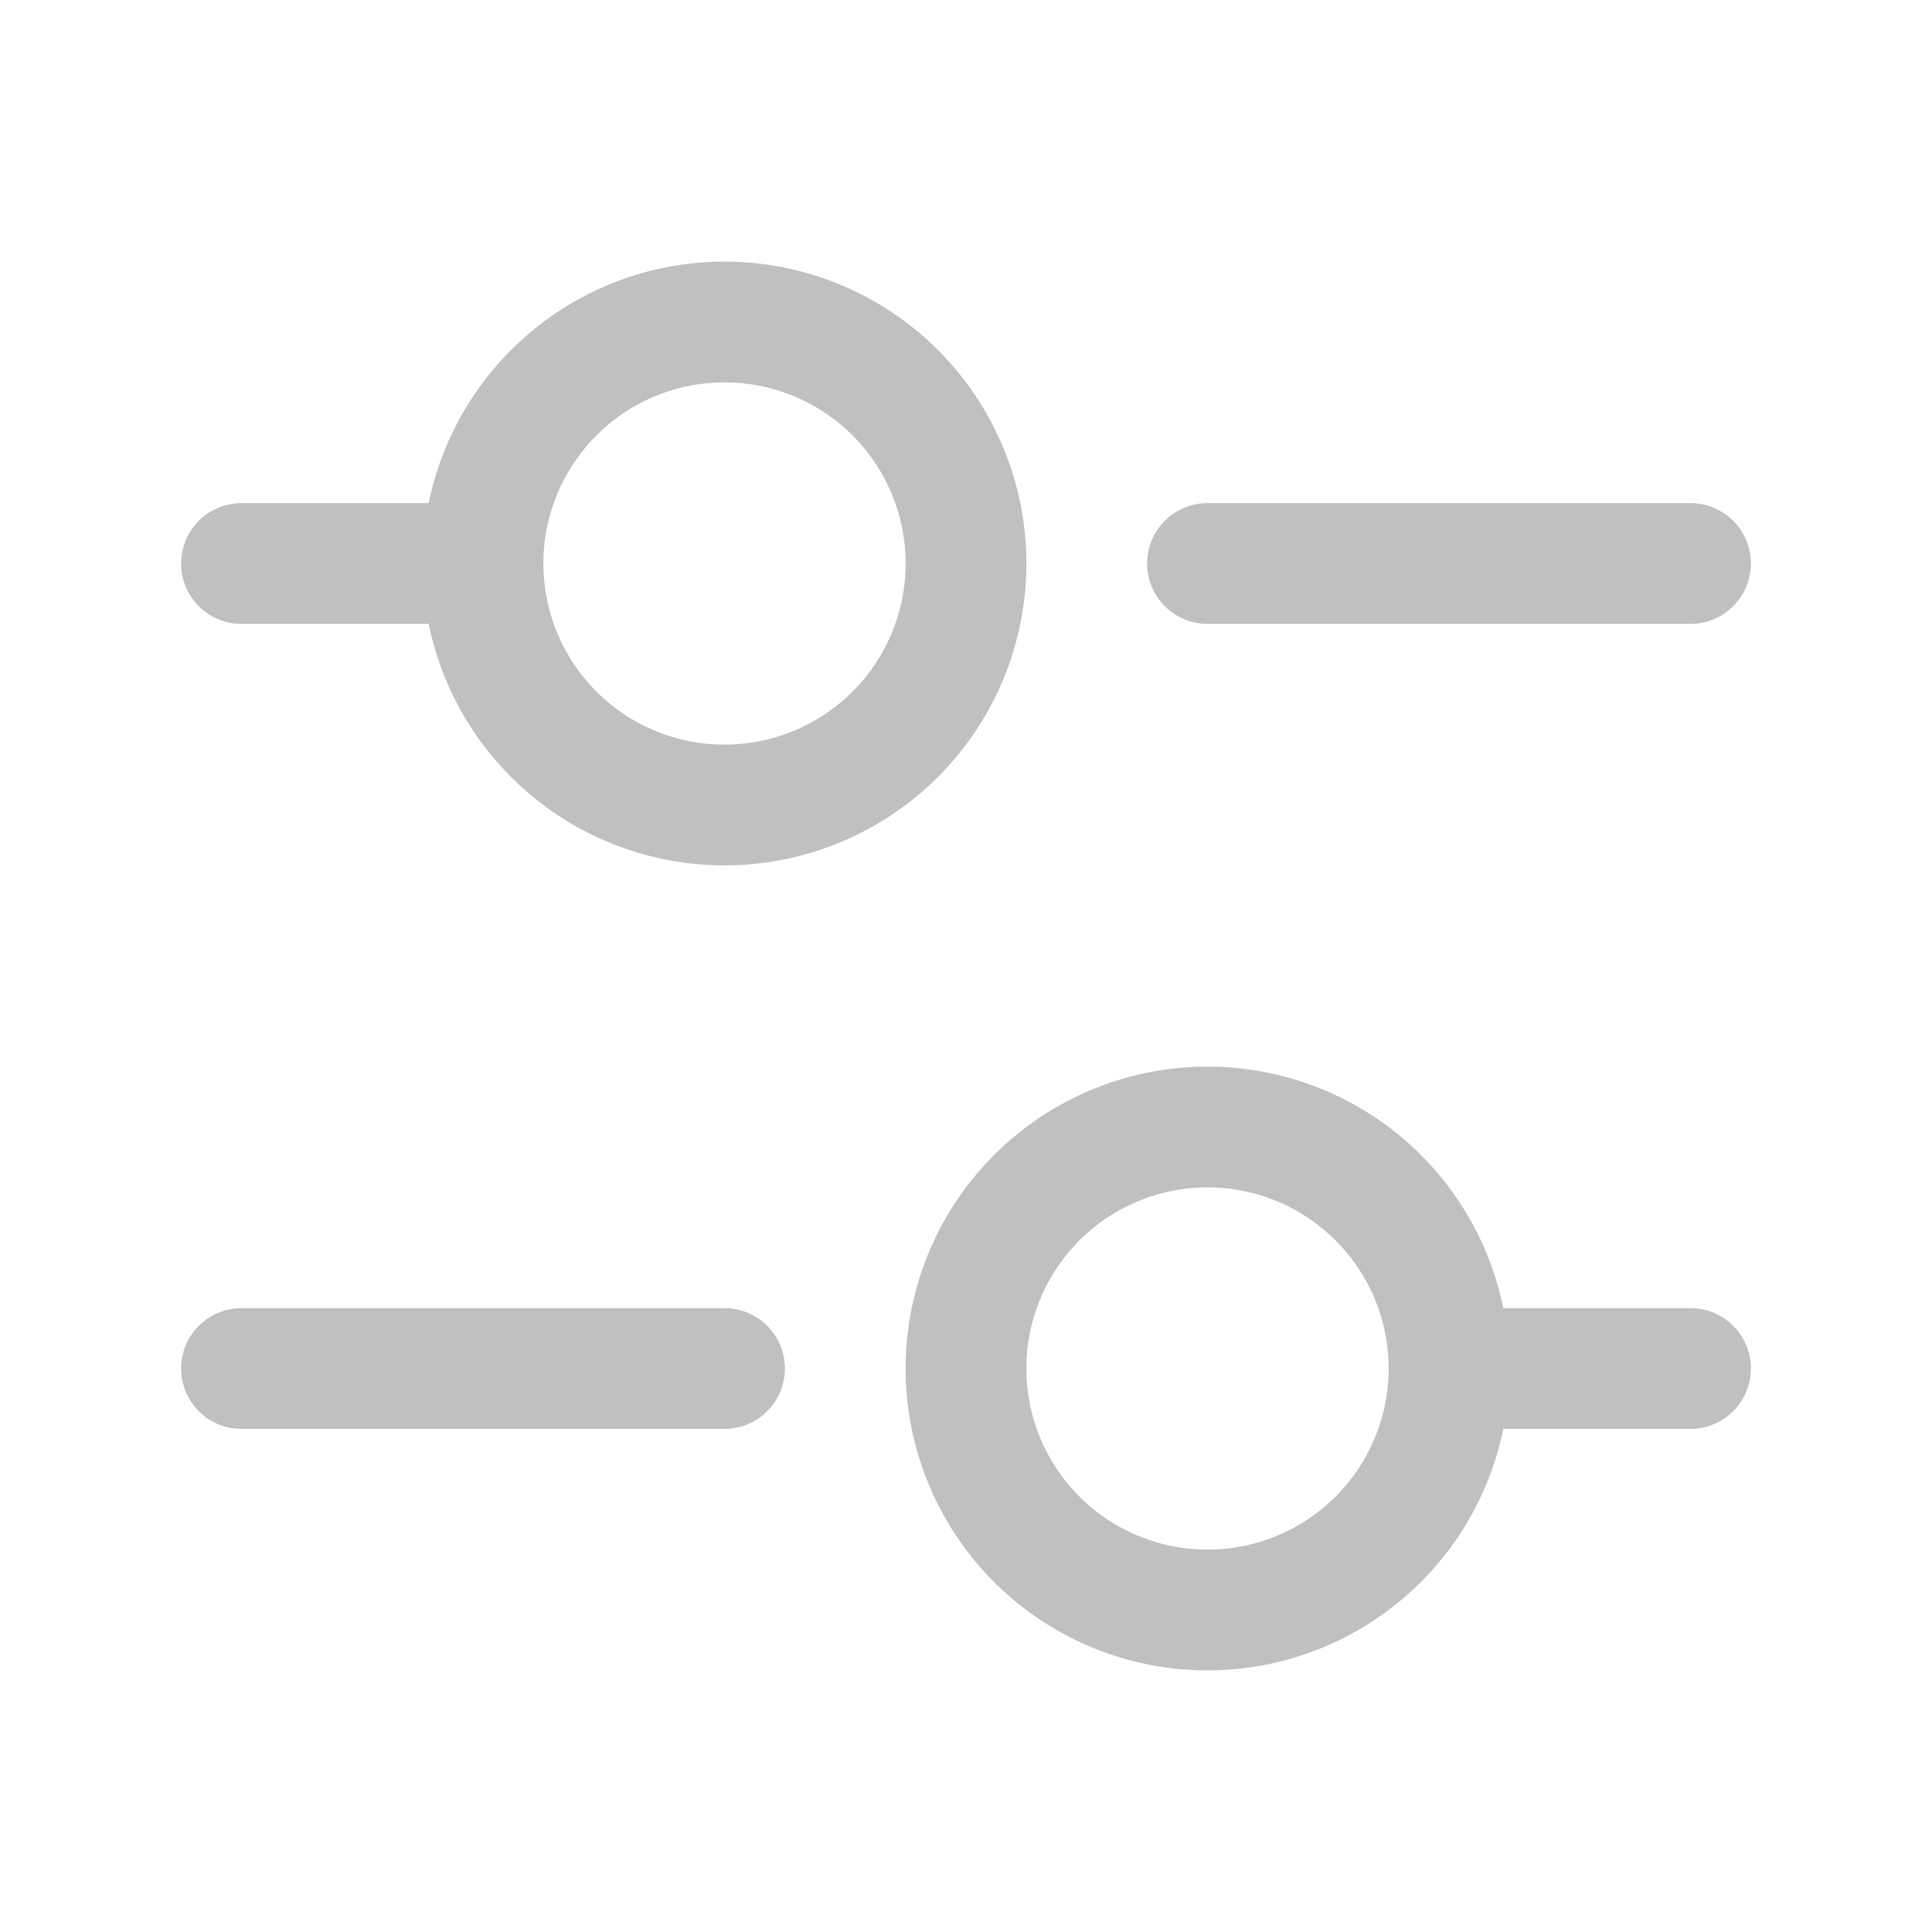 <svg width="24" height="24" viewBox="0 0 24 24" fill="none" xmlns="http://www.w3.org/2000/svg">
    <path d="M3 7h3m0 0a3 3 0 1 0 6 0 3 3 0 0 0-6 0zM3 17h6m9 0h3m-3 0a3 3 0 1 1-6 0 3 3 0 0 1 6 0zM15 7h6" stroke="silver" stroke-width="1.5" stroke-linecap="round"/>
</svg>
